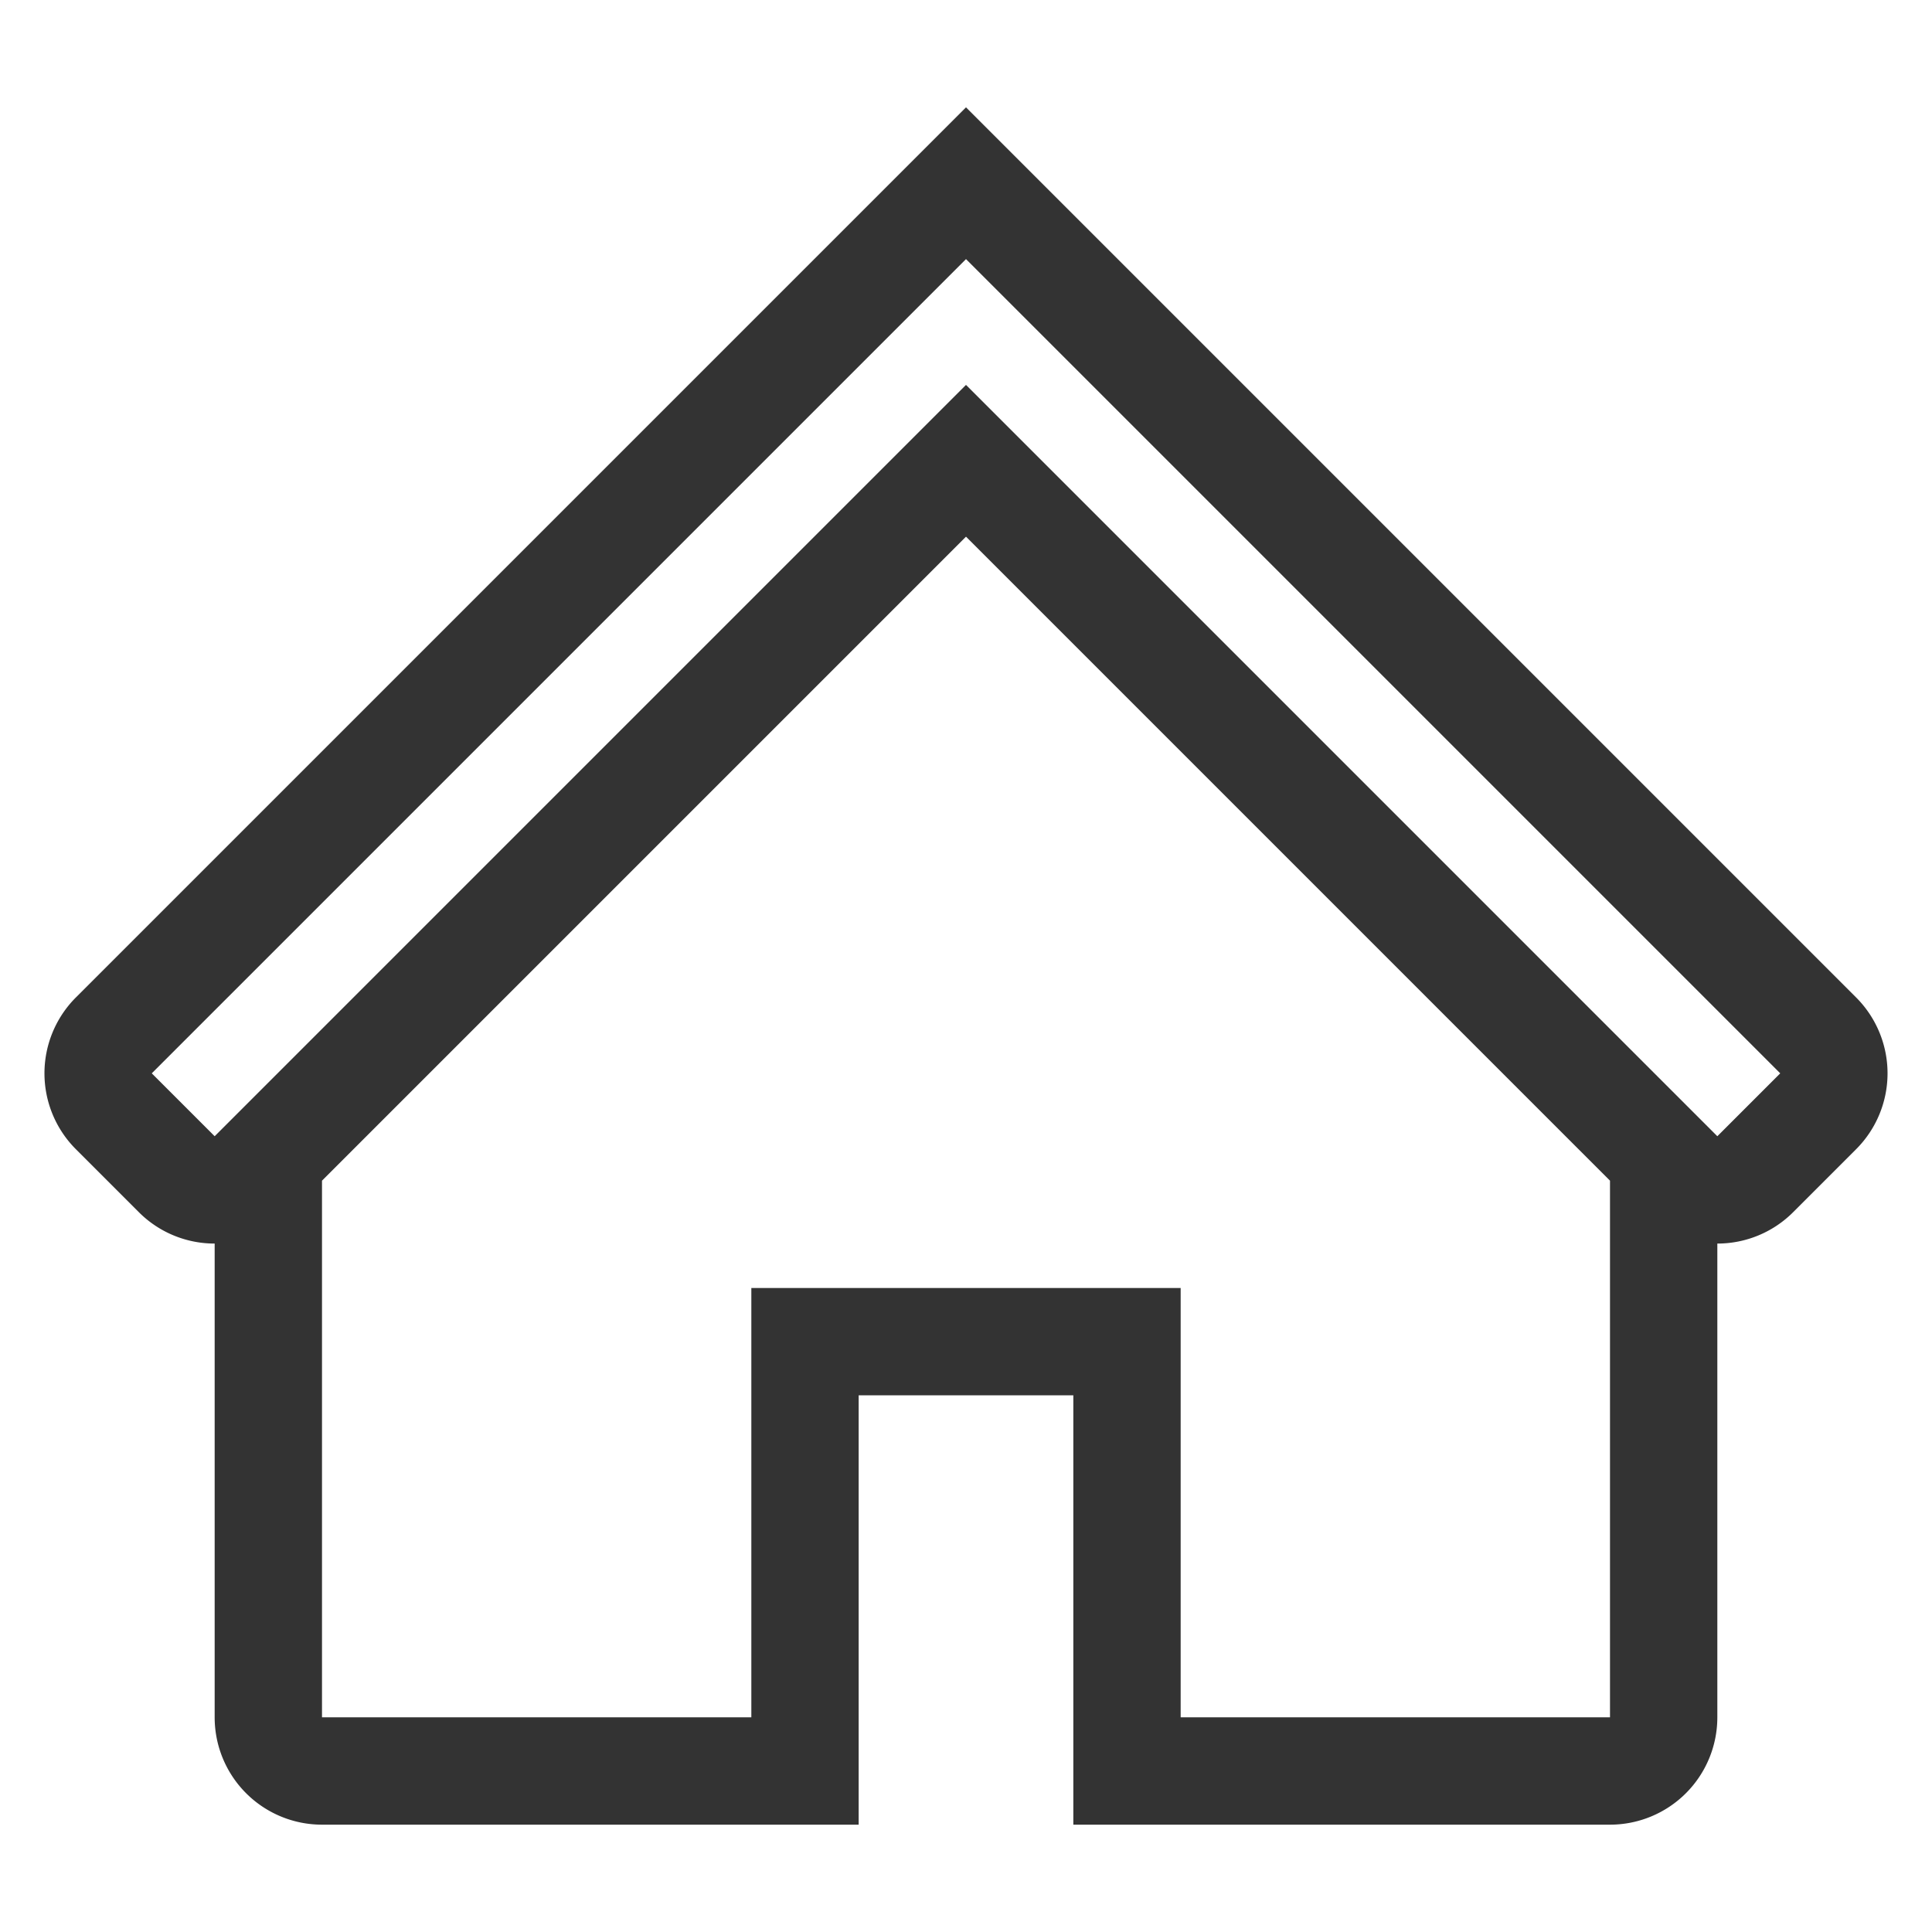 <svg height="18" width="18" xmlns="http://www.w3.org/2000/svg"><path d="M9 5l-6 6v5h4v-4h4v4h4v-5zm7 6.586V16a1 1 0 01-1 1h-5v-4H8v4H3a1 1 0 01-1-1v-4.414a.997.997 0 01-.707-.293l-.586-.586a1 1 0 010-1.414L9 1l8.293 8.293a1 1 0 010 1.414l-.586.586a.997.997 0 01-.707.293zM9 2.414L1.414 10l.586.586 7-7 7 7 .586-.586z" fill="#333" fill-rule="evenodd"/></svg>
